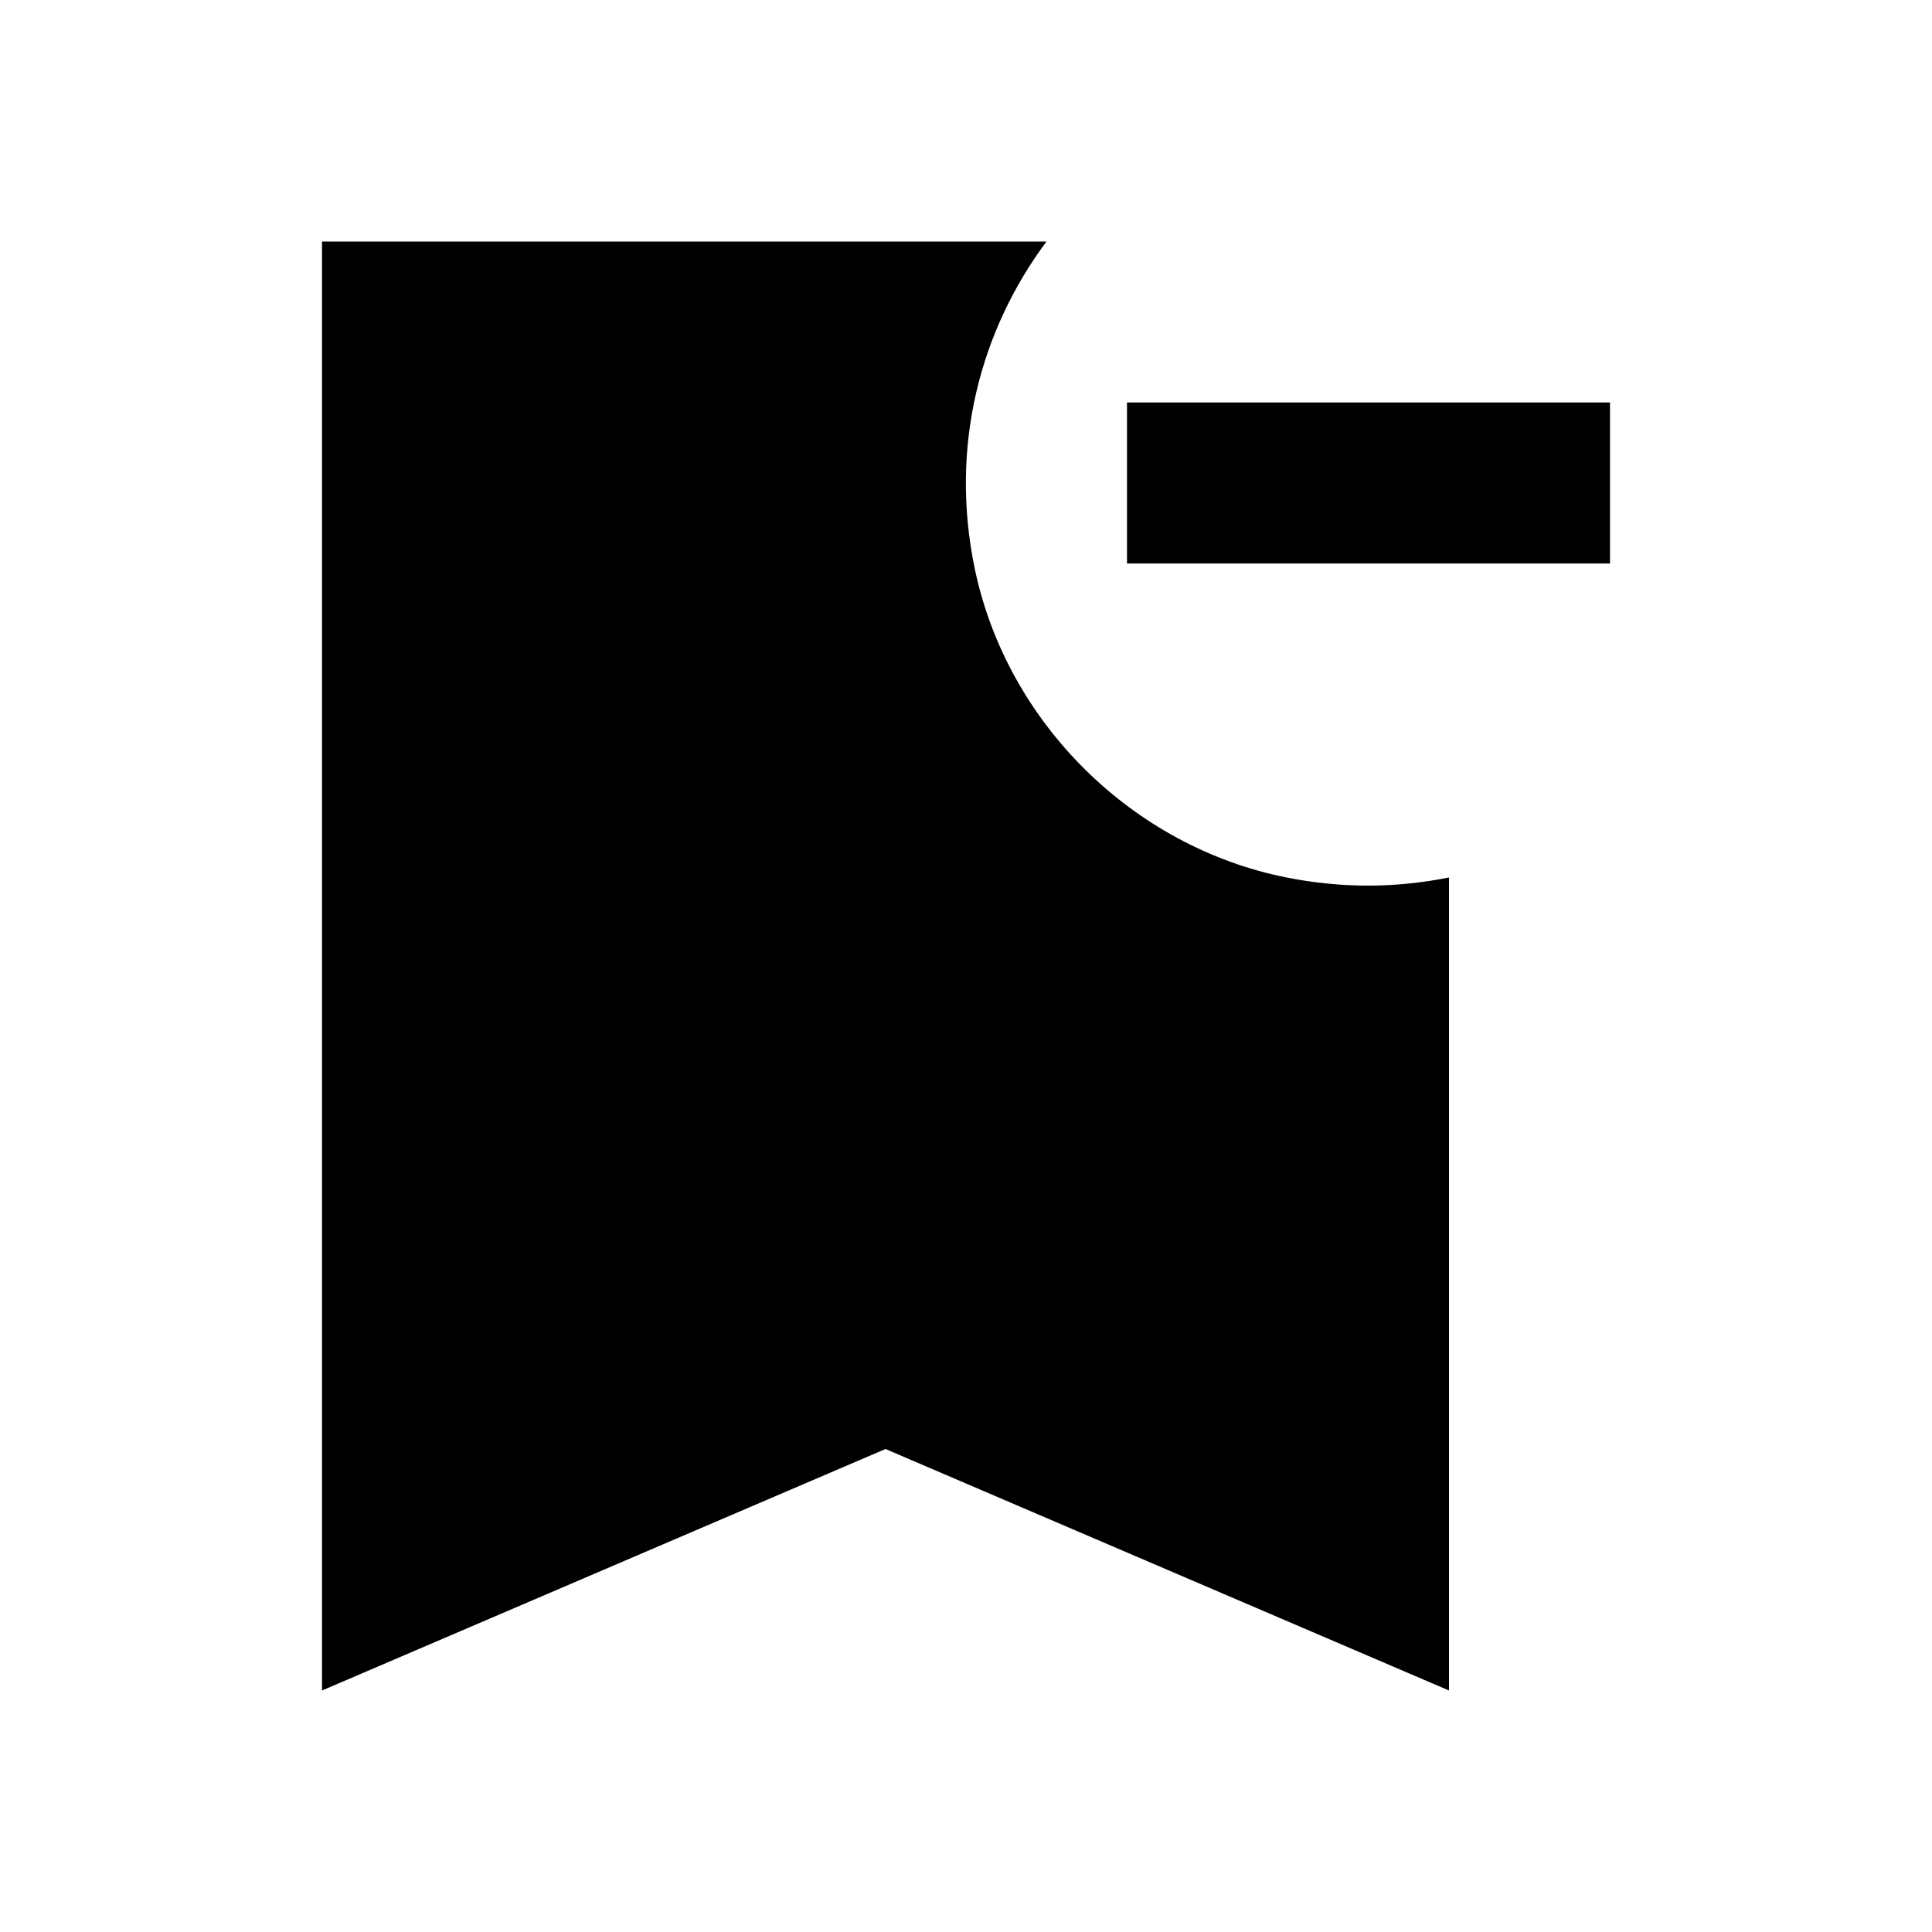 <svg width="24" height="24" viewBox="0 0 24 24"  xmlns="http://www.w3.org/2000/svg">
<path d="M20 7H14V5H20V7ZM18 10.9C17.36 11.03 16.68 11.04 15.98 10.9C14.07 10.52 12.51 8.98 12.11 7.07C11.79 5.54 12.18 4.1 13 3H4V21L11 18L18 21V10.9Z" />
</svg>
